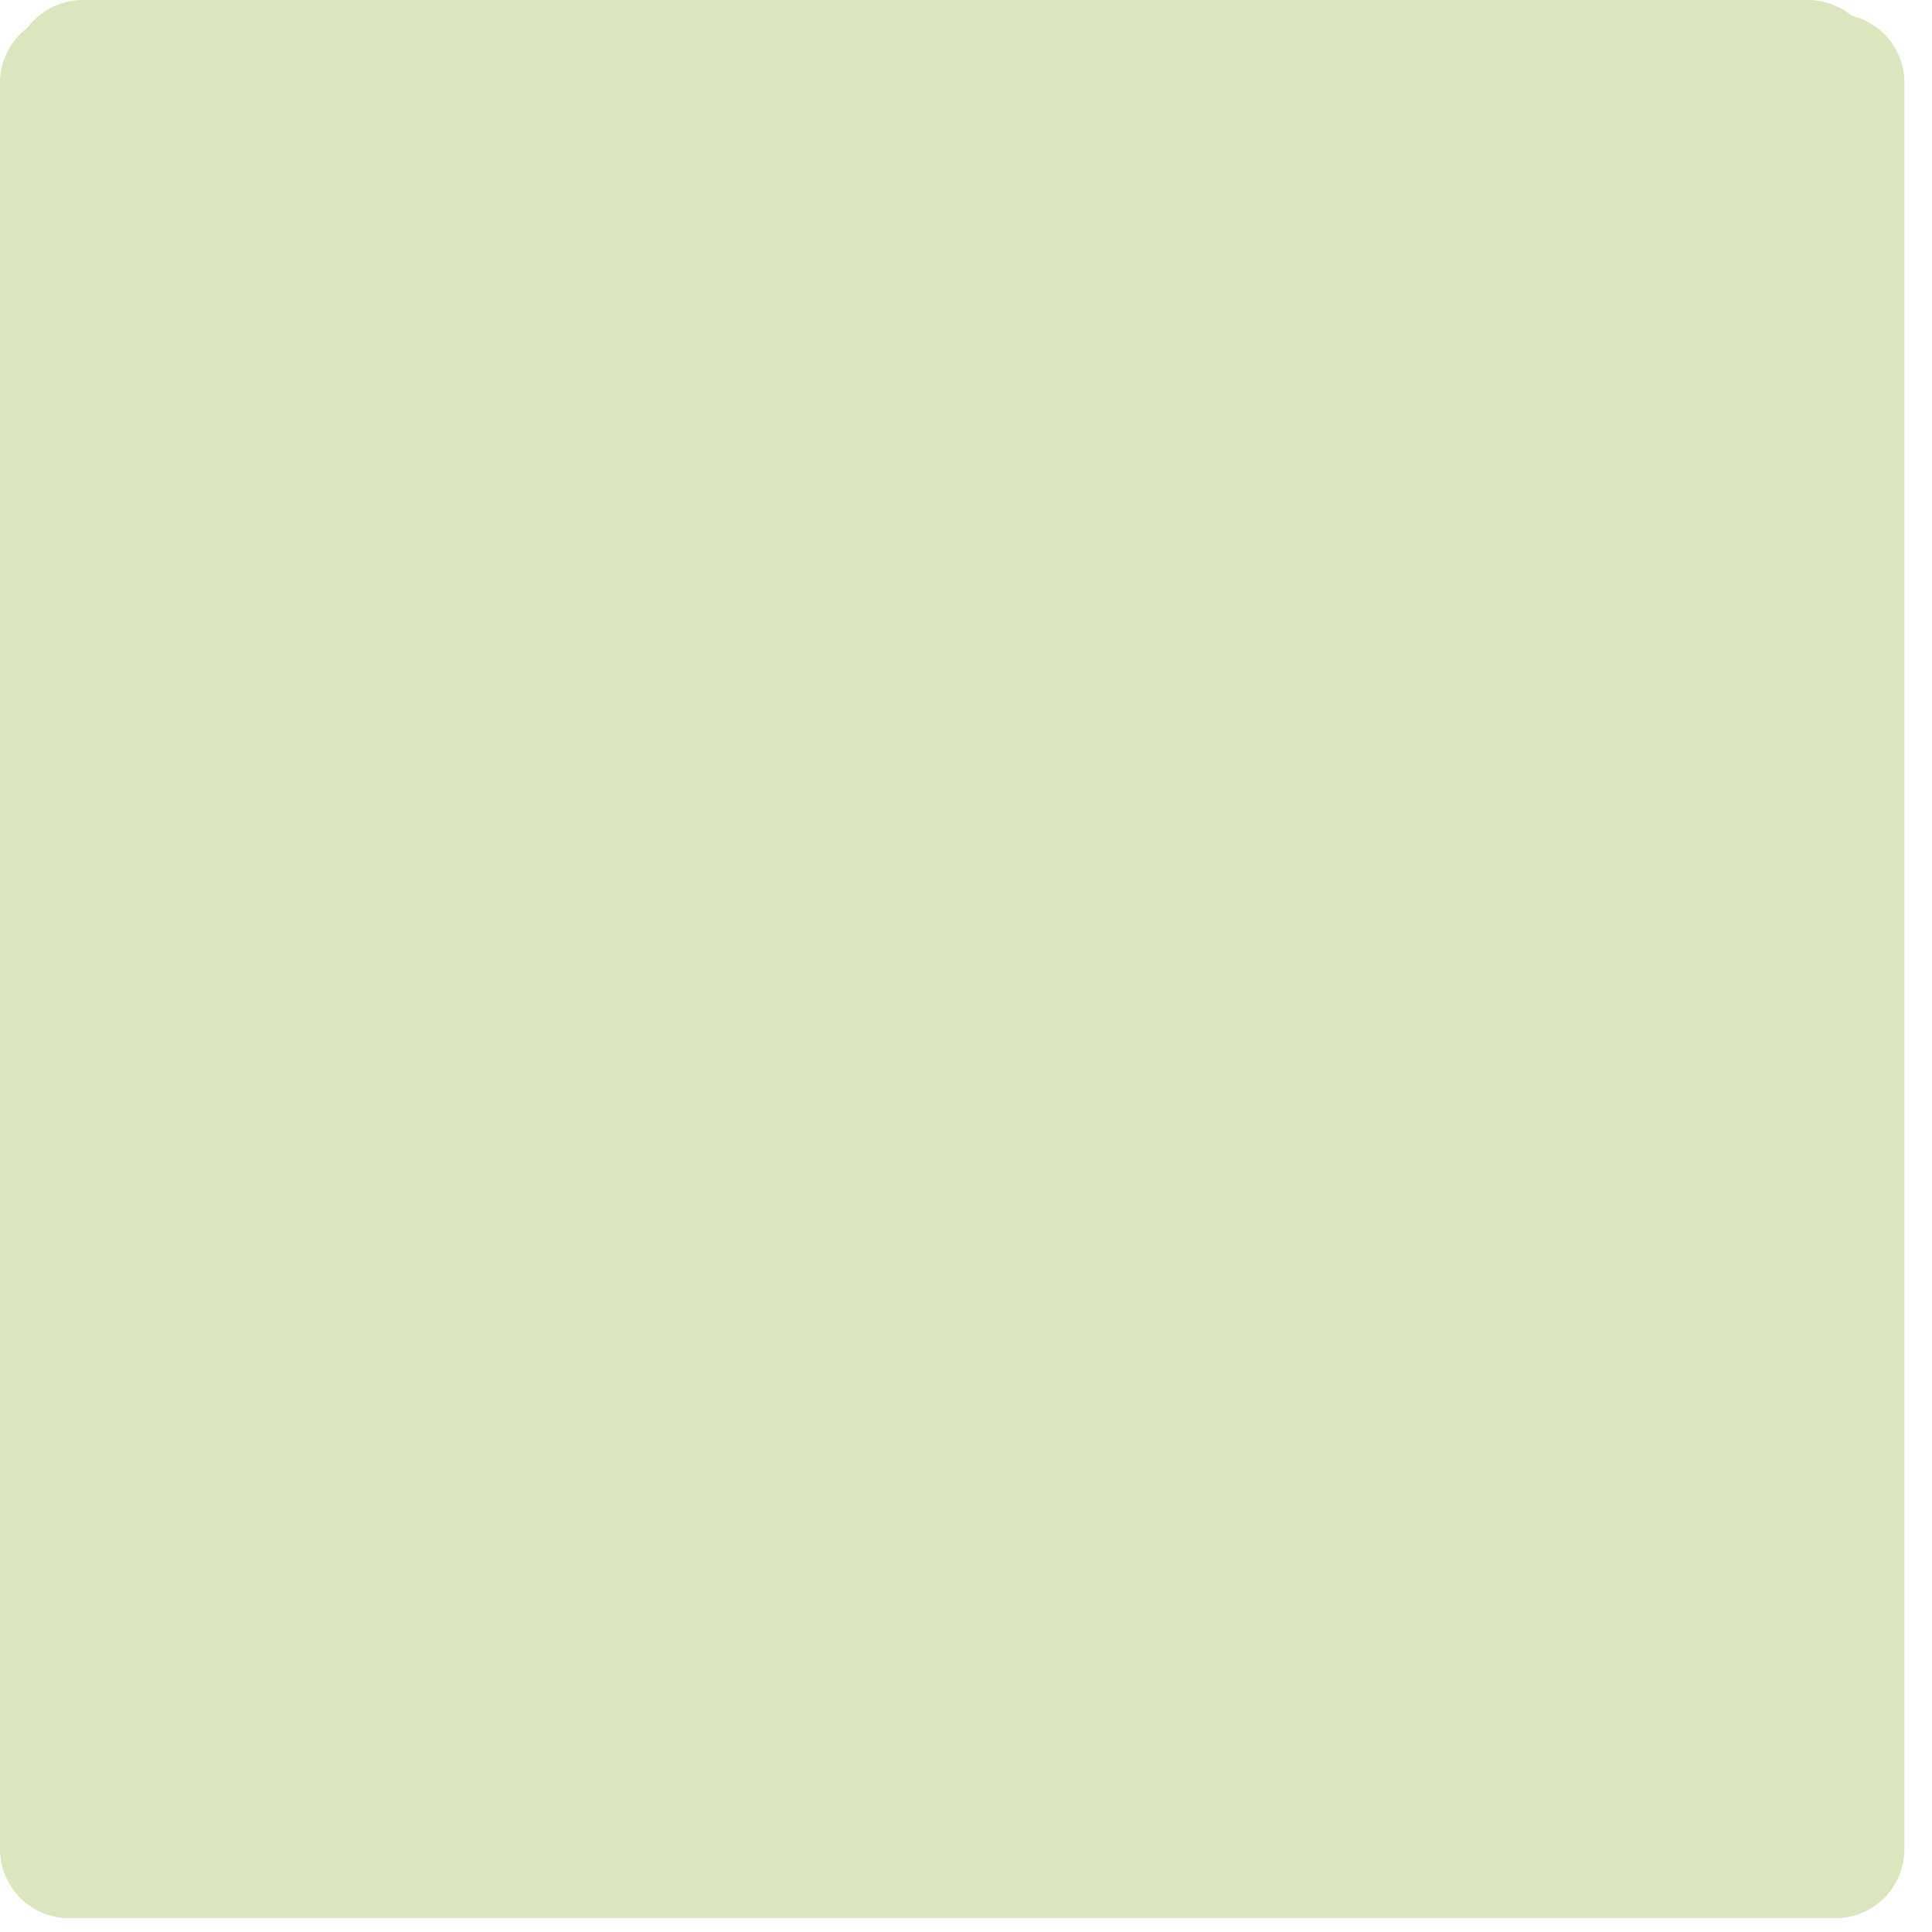 <?xml version="1.0" encoding="utf-8"?>
<svg version="1.1" id="Layer_1"
xmlns="http://www.w3.org/2000/svg"
xmlns:xlink="http://www.w3.org/1999/xlink"
xmlns:author="http://www.sothink.com"
width="14px" height="14px"
xml:space="preserve">
<g id="260" transform="matrix(1, 0, 0, 1, 6.1, 6.2)">
<path style="fill:#DBE6BE;fill-opacity:1" d="M7,-5.1L7 7.15L-5.5 7.15L-5.5 -5.6L-5.5 -5.7L7 -5.7L7 -5.6L7 -5.1" />
<path style="fill:none;stroke-width:1;stroke-linecap:round;stroke-linejoin:round;stroke-miterlimit:3;stroke:#DBE6BE;stroke-opacity:1" d="M-5.5,-5.6L-5.5 -5.7L7 -5.7L7 -5.6L7.2 -5.6L7.2 -5.3L7.2 7.2L-5.6 7.2L-5.6 -5.6L-5.5 -5.6L-5.5 7.15L7 7.15L7 -5.1L7 -5.6M7.2,-5.3L7 -5.1" />
</g>
</svg>
